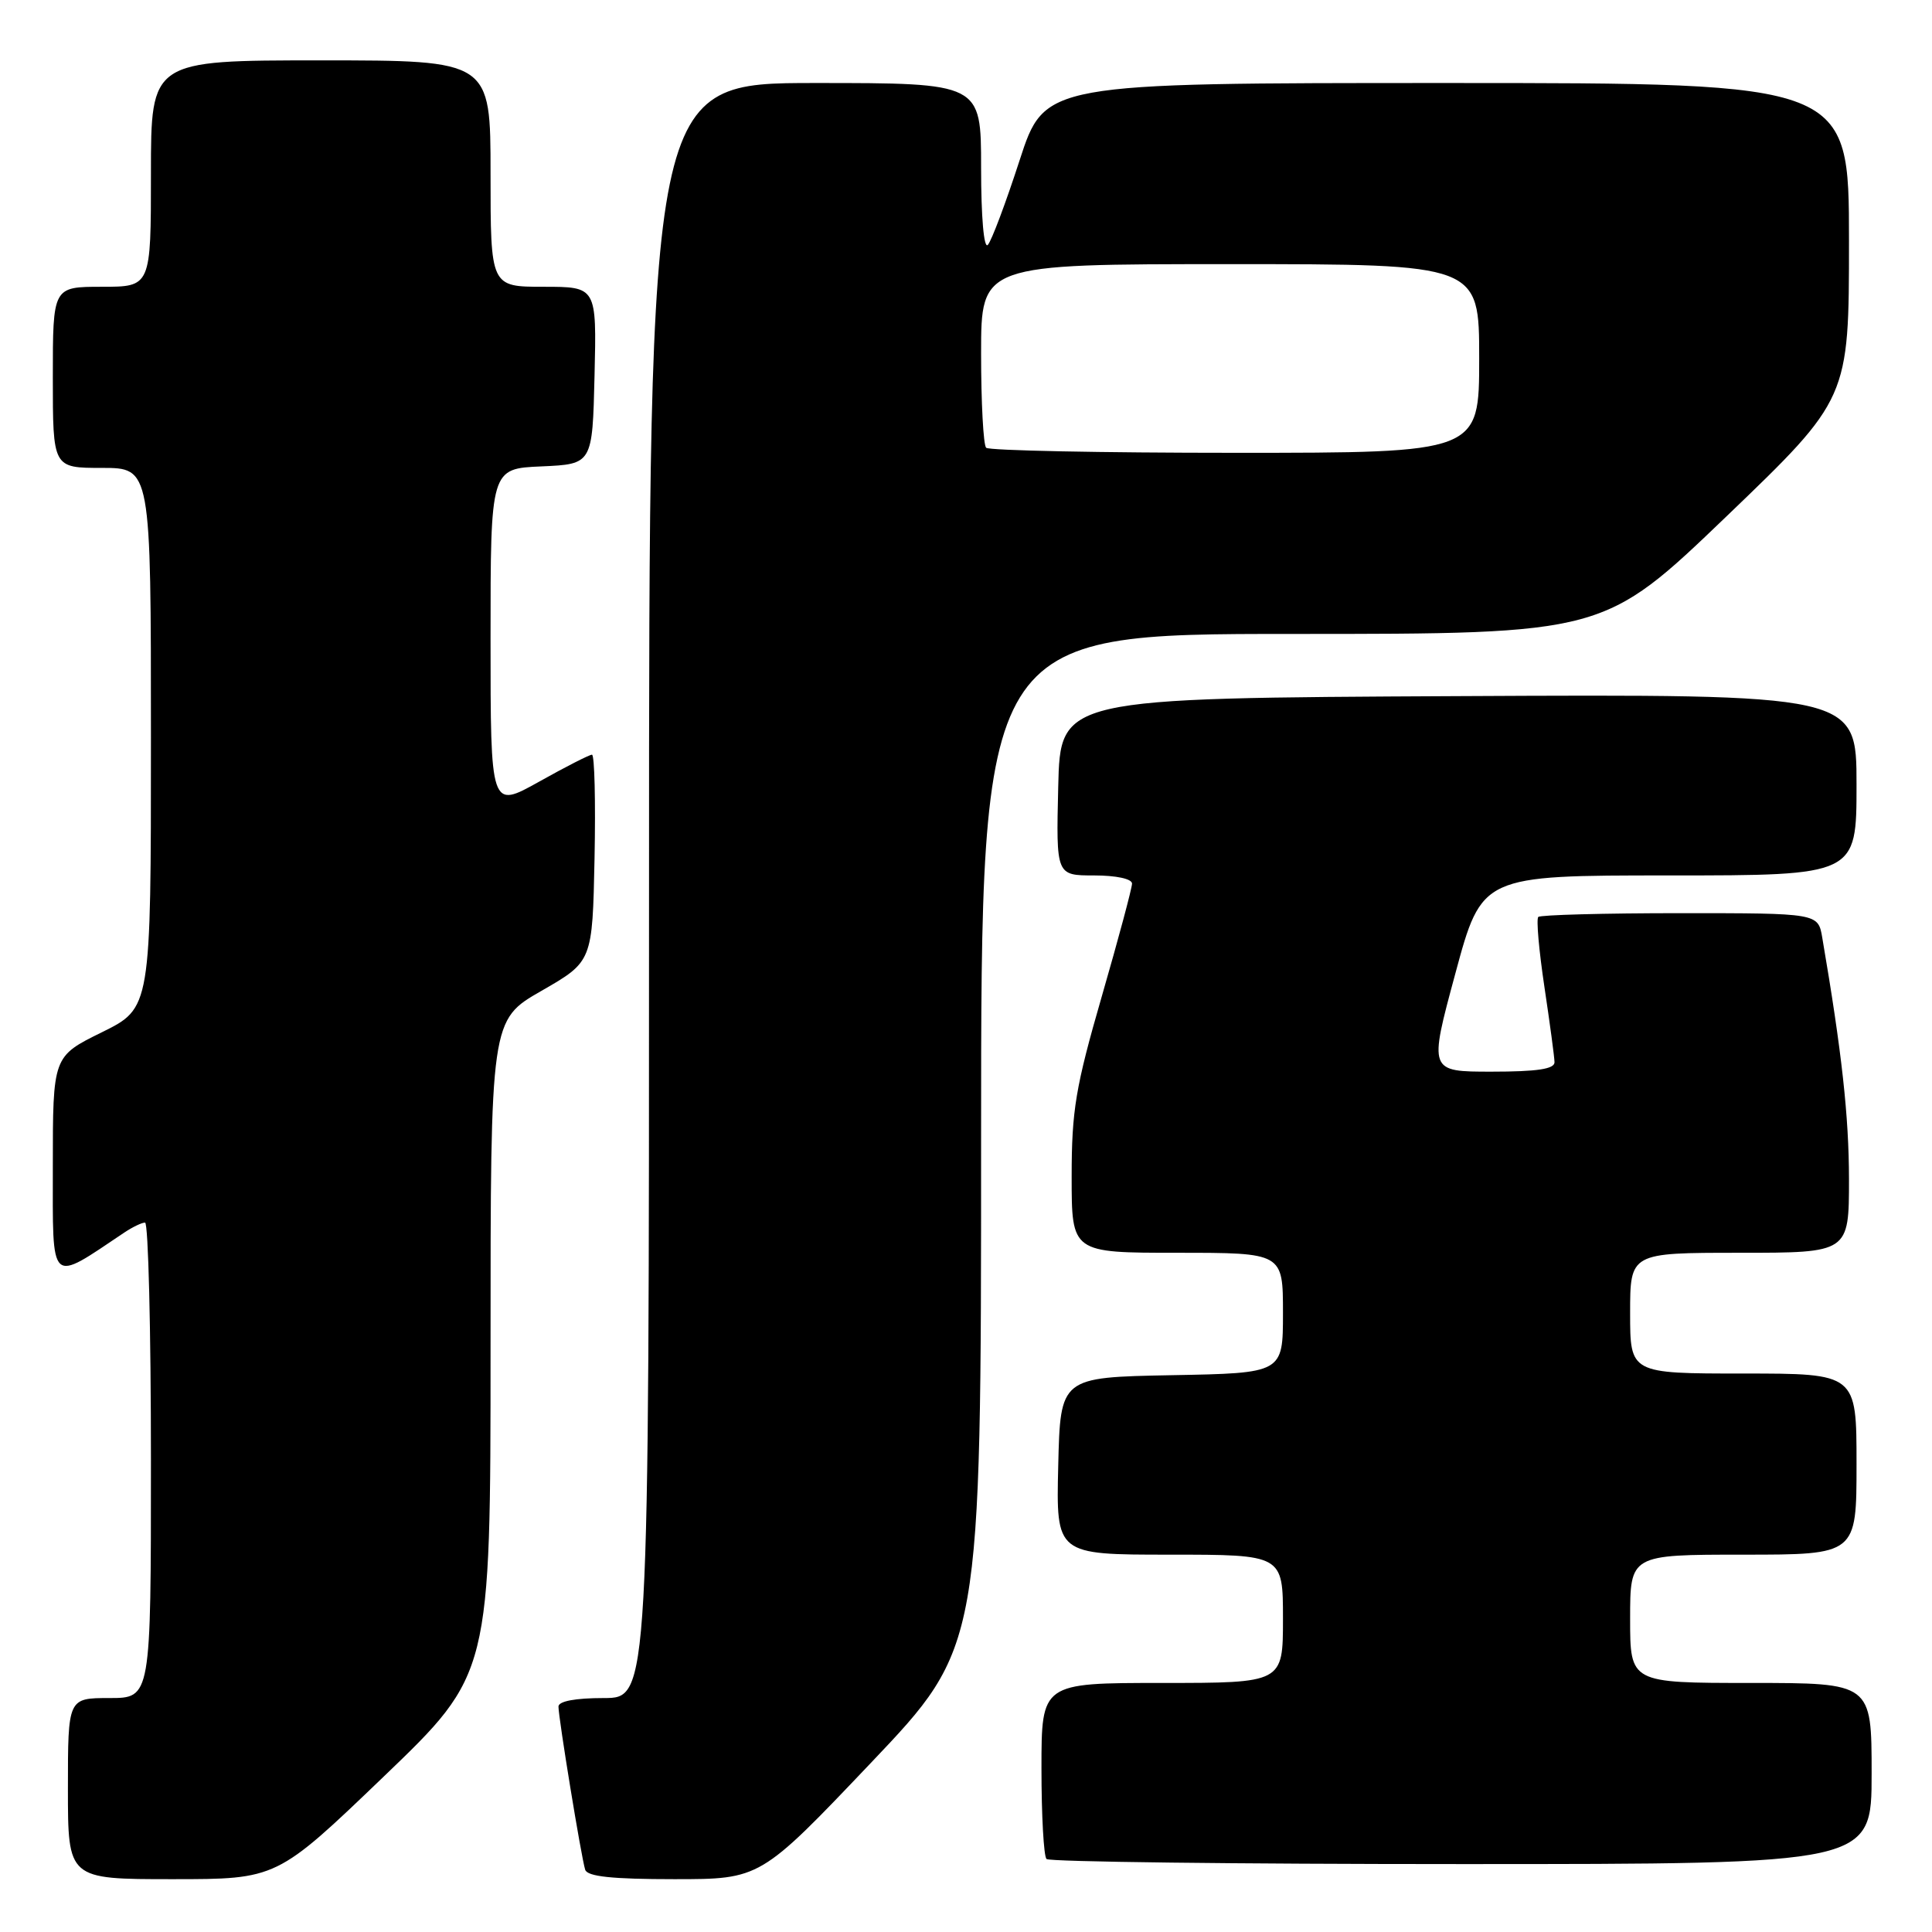 <?xml version="1.0" encoding="UTF-8" standalone="no"?>
<!DOCTYPE svg PUBLIC "-//W3C//DTD SVG 1.1//EN" "http://www.w3.org/Graphics/SVG/1.1/DTD/svg11.dtd" >
<svg xmlns="http://www.w3.org/2000/svg" xmlns:xlink="http://www.w3.org/1999/xlink" version="1.1" viewBox="0 0 256 256">
 <g >
 <path fill="currentColor"
d=" M 50.84 235.41 C 65.00 221.82 65.00 221.82 65.00 178.49 C 65.00 135.16 65.00 135.16 71.75 131.29 C 78.50 127.41 78.50 127.41 78.78 113.71 C 78.93 106.17 78.78 100.00 78.44 100.00 C 78.10 100.00 74.94 101.61 71.41 103.59 C 65.00 107.17 65.00 107.17 65.00 84.63 C 65.00 62.09 65.00 62.09 71.75 61.80 C 78.50 61.50 78.50 61.50 78.78 49.75 C 79.06 38.00 79.06 38.00 72.03 38.00 C 65.00 38.00 65.00 38.00 65.00 23.00 C 65.00 8.00 65.00 8.00 42.50 8.00 C 20.00 8.00 20.00 8.00 20.00 23.00 C 20.00 38.00 20.00 38.00 13.50 38.00 C 7.00 38.00 7.00 38.00 7.00 50.00 C 7.00 62.00 7.00 62.00 13.50 62.00 C 20.00 62.00 20.00 62.00 20.00 97.79 C 20.00 133.57 20.00 133.57 13.50 136.78 C 7.00 139.98 7.00 139.98 7.00 154.57 C 7.00 170.54 6.45 170.03 16.47 163.32 C 17.56 162.59 18.79 162.00 19.22 162.00 C 19.65 162.00 20.00 176.18 20.00 193.50 C 20.00 225.00 20.00 225.00 14.50 225.00 C 9.00 225.00 9.00 225.00 9.00 237.00 C 9.00 249.00 9.00 249.00 22.84 249.00 C 36.68 249.00 36.68 249.00 50.84 235.41 Z  M 115.38 233.61 C 130.00 218.23 130.00 218.23 130.00 151.11 C 130.00 84.00 130.00 84.00 171.27 84.00 C 212.53 84.00 212.53 84.00 228.77 68.42 C 245.00 52.83 245.00 52.83 245.00 31.92 C 245.00 11.00 245.00 11.00 191.71 11.00 C 138.43 11.00 138.43 11.00 135.10 21.25 C 133.27 26.89 131.38 31.93 130.89 32.45 C 130.37 33.01 130.00 28.77 130.00 22.20 C 130.00 11.00 130.00 11.00 108.00 11.00 C 86.00 11.00 86.00 11.00 86.00 118.00 C 86.00 225.00 86.00 225.00 80.00 225.00 C 76.22 225.00 74.00 225.42 74.00 226.13 C 74.00 227.64 77.03 246.17 77.54 247.75 C 77.83 248.65 81.10 249.00 89.34 249.00 C 100.75 249.00 100.75 249.00 115.38 233.61 Z  M 248.00 235.00 C 248.00 223.00 248.00 223.00 232.00 223.00 C 216.00 223.00 216.00 223.00 216.00 214.50 C 216.00 206.00 216.00 206.00 231.00 206.00 C 246.00 206.00 246.00 206.00 246.00 194.00 C 246.00 182.00 246.00 182.00 231.00 182.00 C 216.00 182.00 216.00 182.00 216.00 174.00 C 216.00 166.00 216.00 166.00 230.50 166.00 C 245.00 166.00 245.00 166.00 245.00 156.25 C 244.99 147.90 244.06 139.46 241.46 124.25 C 240.91 121.00 240.91 121.00 222.62 121.00 C 212.56 121.00 204.11 121.23 203.83 121.50 C 203.55 121.78 203.92 125.94 204.64 130.75 C 205.36 135.56 205.97 140.06 205.98 140.75 C 205.99 141.65 203.68 142.00 197.66 142.00 C 189.32 142.00 189.32 142.00 192.84 129.00 C 196.35 116.00 196.35 116.00 221.18 116.00 C 246.00 116.00 246.00 116.00 246.00 103.99 C 246.00 91.98 246.00 91.98 193.25 92.24 C 140.50 92.50 140.50 92.50 140.22 104.25 C 139.94 116.00 139.94 116.00 144.97 116.00 C 147.90 116.00 150.00 116.45 150.00 117.08 C 150.00 117.67 148.20 124.39 146.00 132.00 C 142.51 144.07 142.00 147.14 142.00 155.92 C 142.00 166.00 142.00 166.00 156.00 166.00 C 170.00 166.00 170.00 166.00 170.00 173.97 C 170.00 181.95 170.00 181.95 155.25 182.22 C 140.50 182.50 140.50 182.50 140.22 194.25 C 139.94 206.00 139.94 206.00 154.97 206.00 C 170.00 206.00 170.00 206.00 170.00 214.50 C 170.00 223.00 170.00 223.00 154.00 223.00 C 138.00 223.00 138.00 223.00 138.00 234.33 C 138.00 240.57 138.30 245.97 138.67 246.33 C 139.03 246.70 163.78 247.00 193.67 247.00 C 248.00 247.00 248.00 247.00 248.00 235.00 Z  M 130.67 59.33 C 130.30 58.97 130.00 53.34 130.00 46.83 C 130.00 35.00 130.00 35.00 163.00 35.00 C 196.00 35.00 196.00 35.00 196.00 47.50 C 196.00 60.00 196.00 60.00 163.67 60.00 C 145.88 60.00 131.03 59.70 130.67 59.33 Z "/>
</g>
</svg>